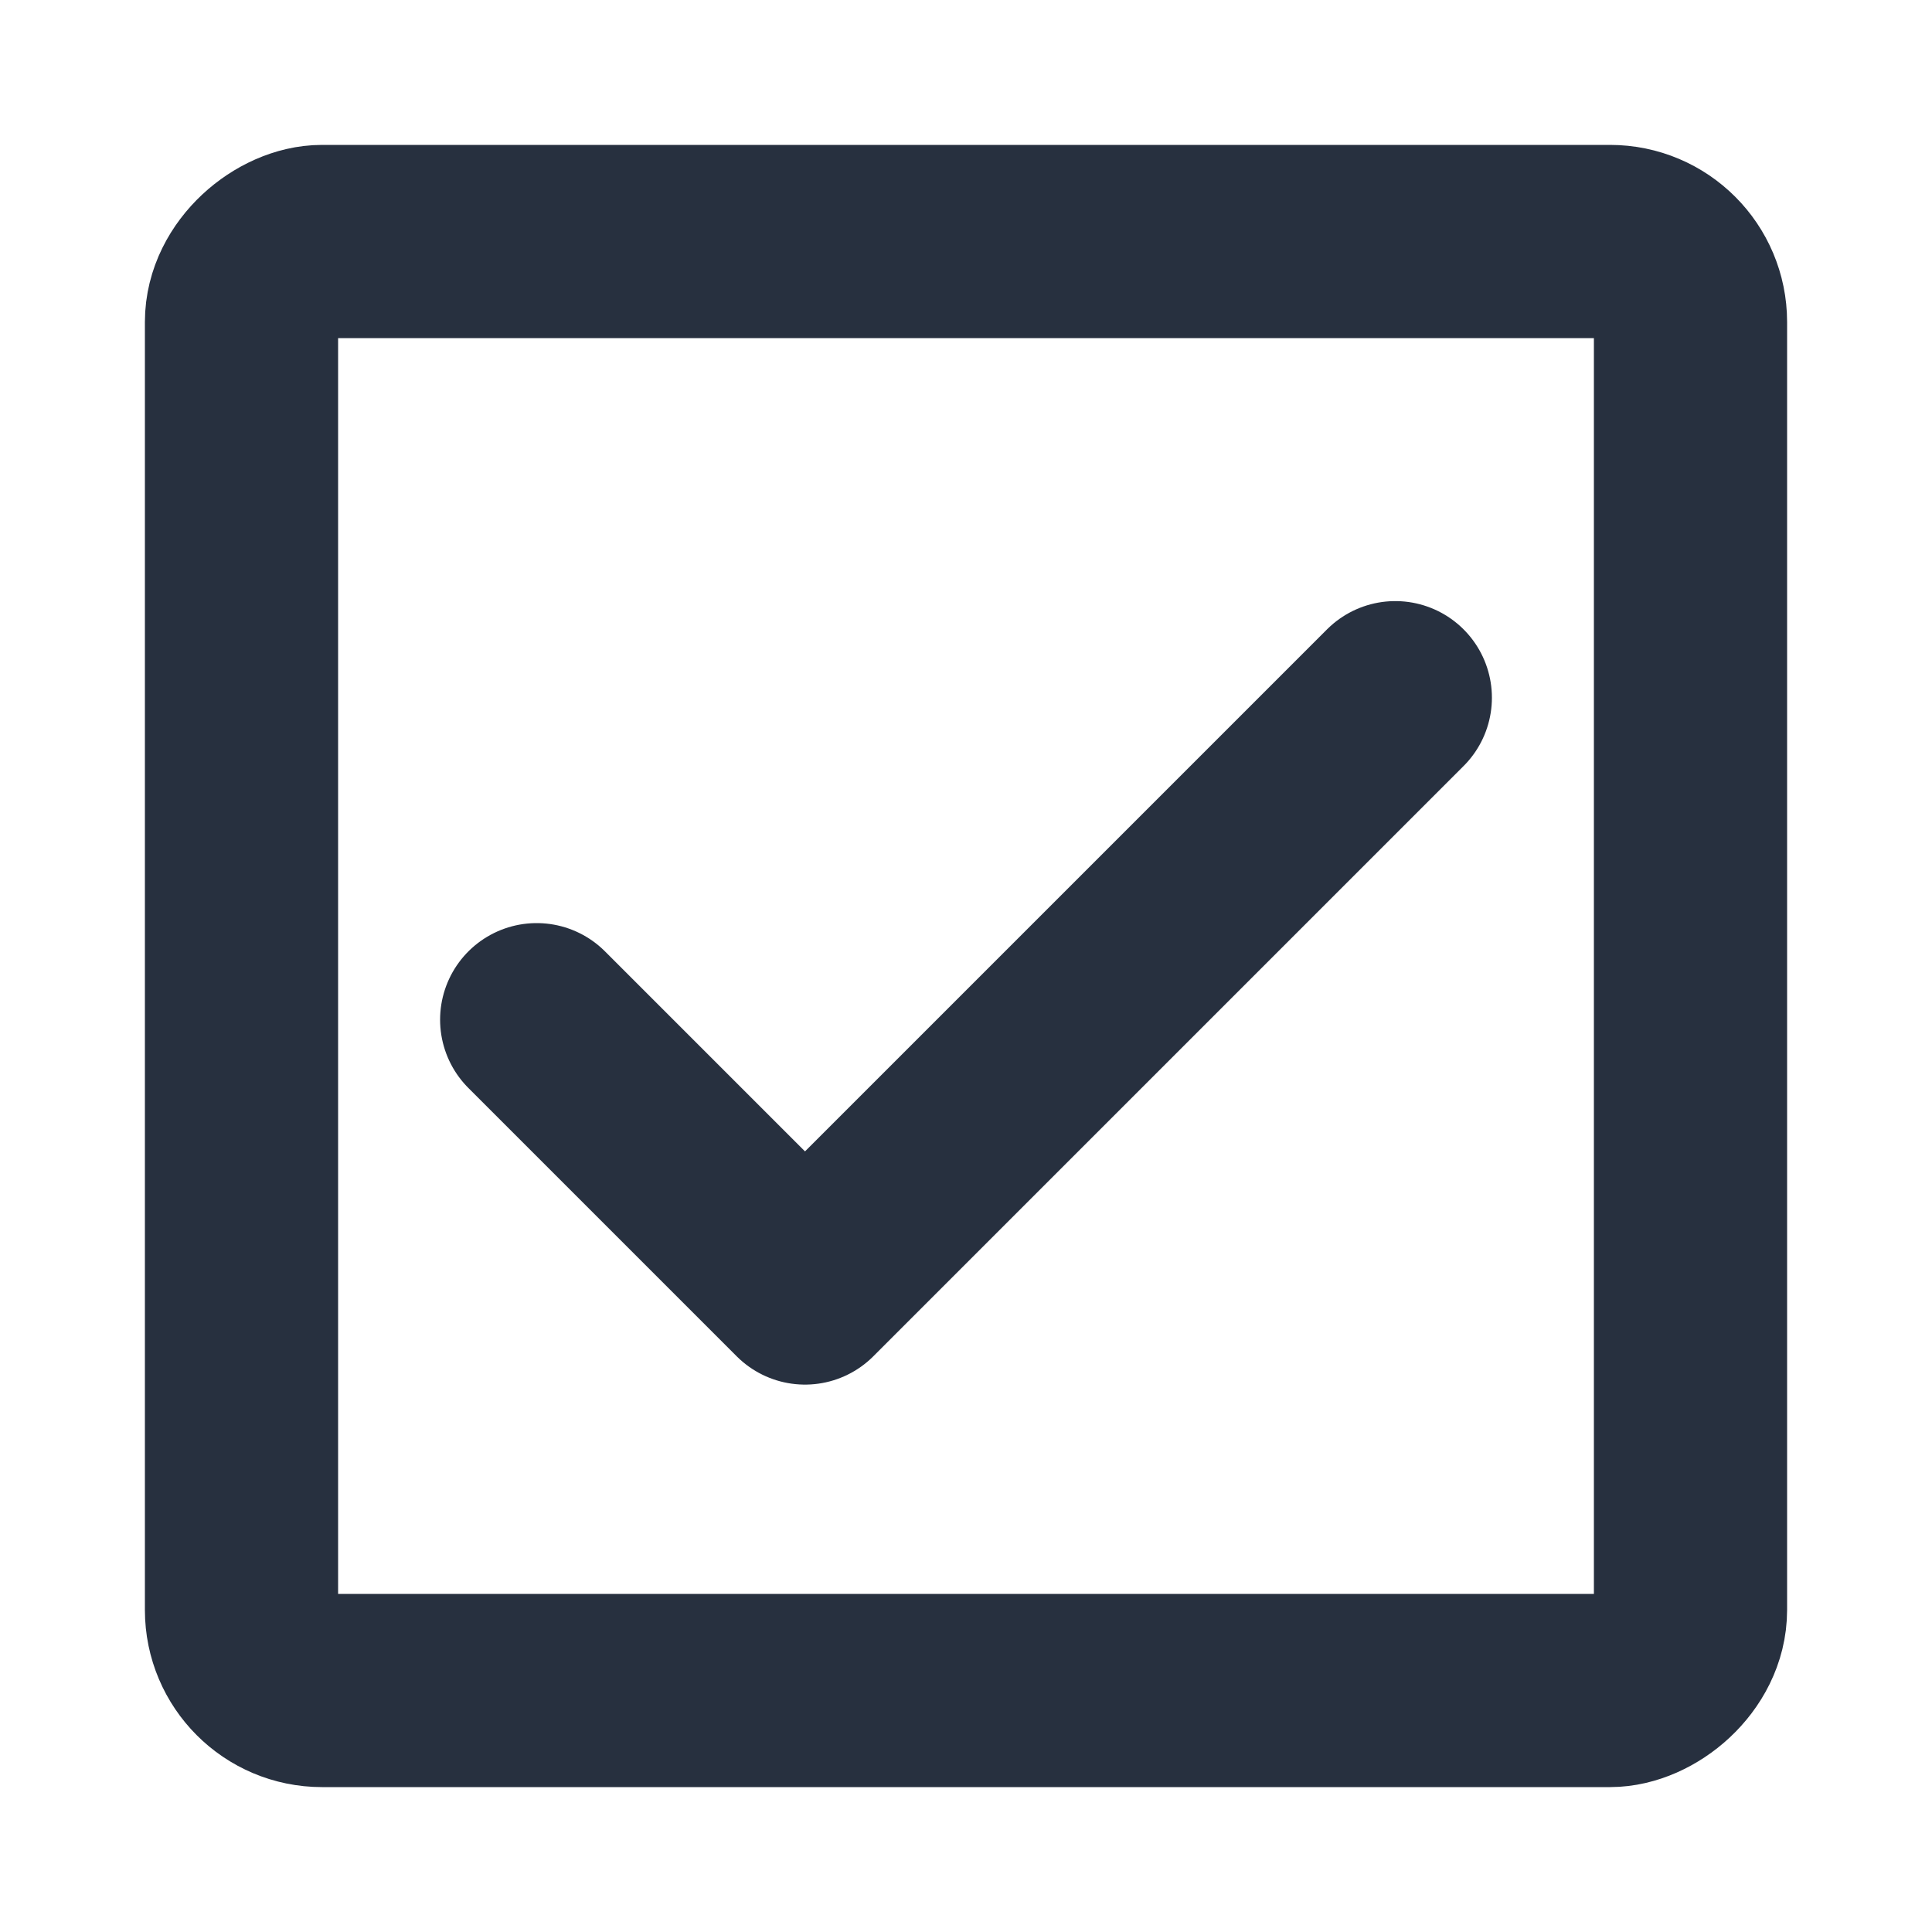 <svg width="40px" height="40px" viewBox="0 0 24 24" xmlns="http://www.w3.org/2000/svg" aria-labelledby="checkboxIconTitle" stroke="#27303f" stroke-width="2.4" stroke-linecap="round" stroke-linejoin="round" fill="none" color="#27303f"> <title id="checkboxIconTitle">Checkbox (selected)</title> <rect x="21" y="3" width="18" height="18" rx="1" transform="rotate(90 21 3)"/> <path d="M6.667 12.667L10 16L17.333 8.667"/> </svg>
